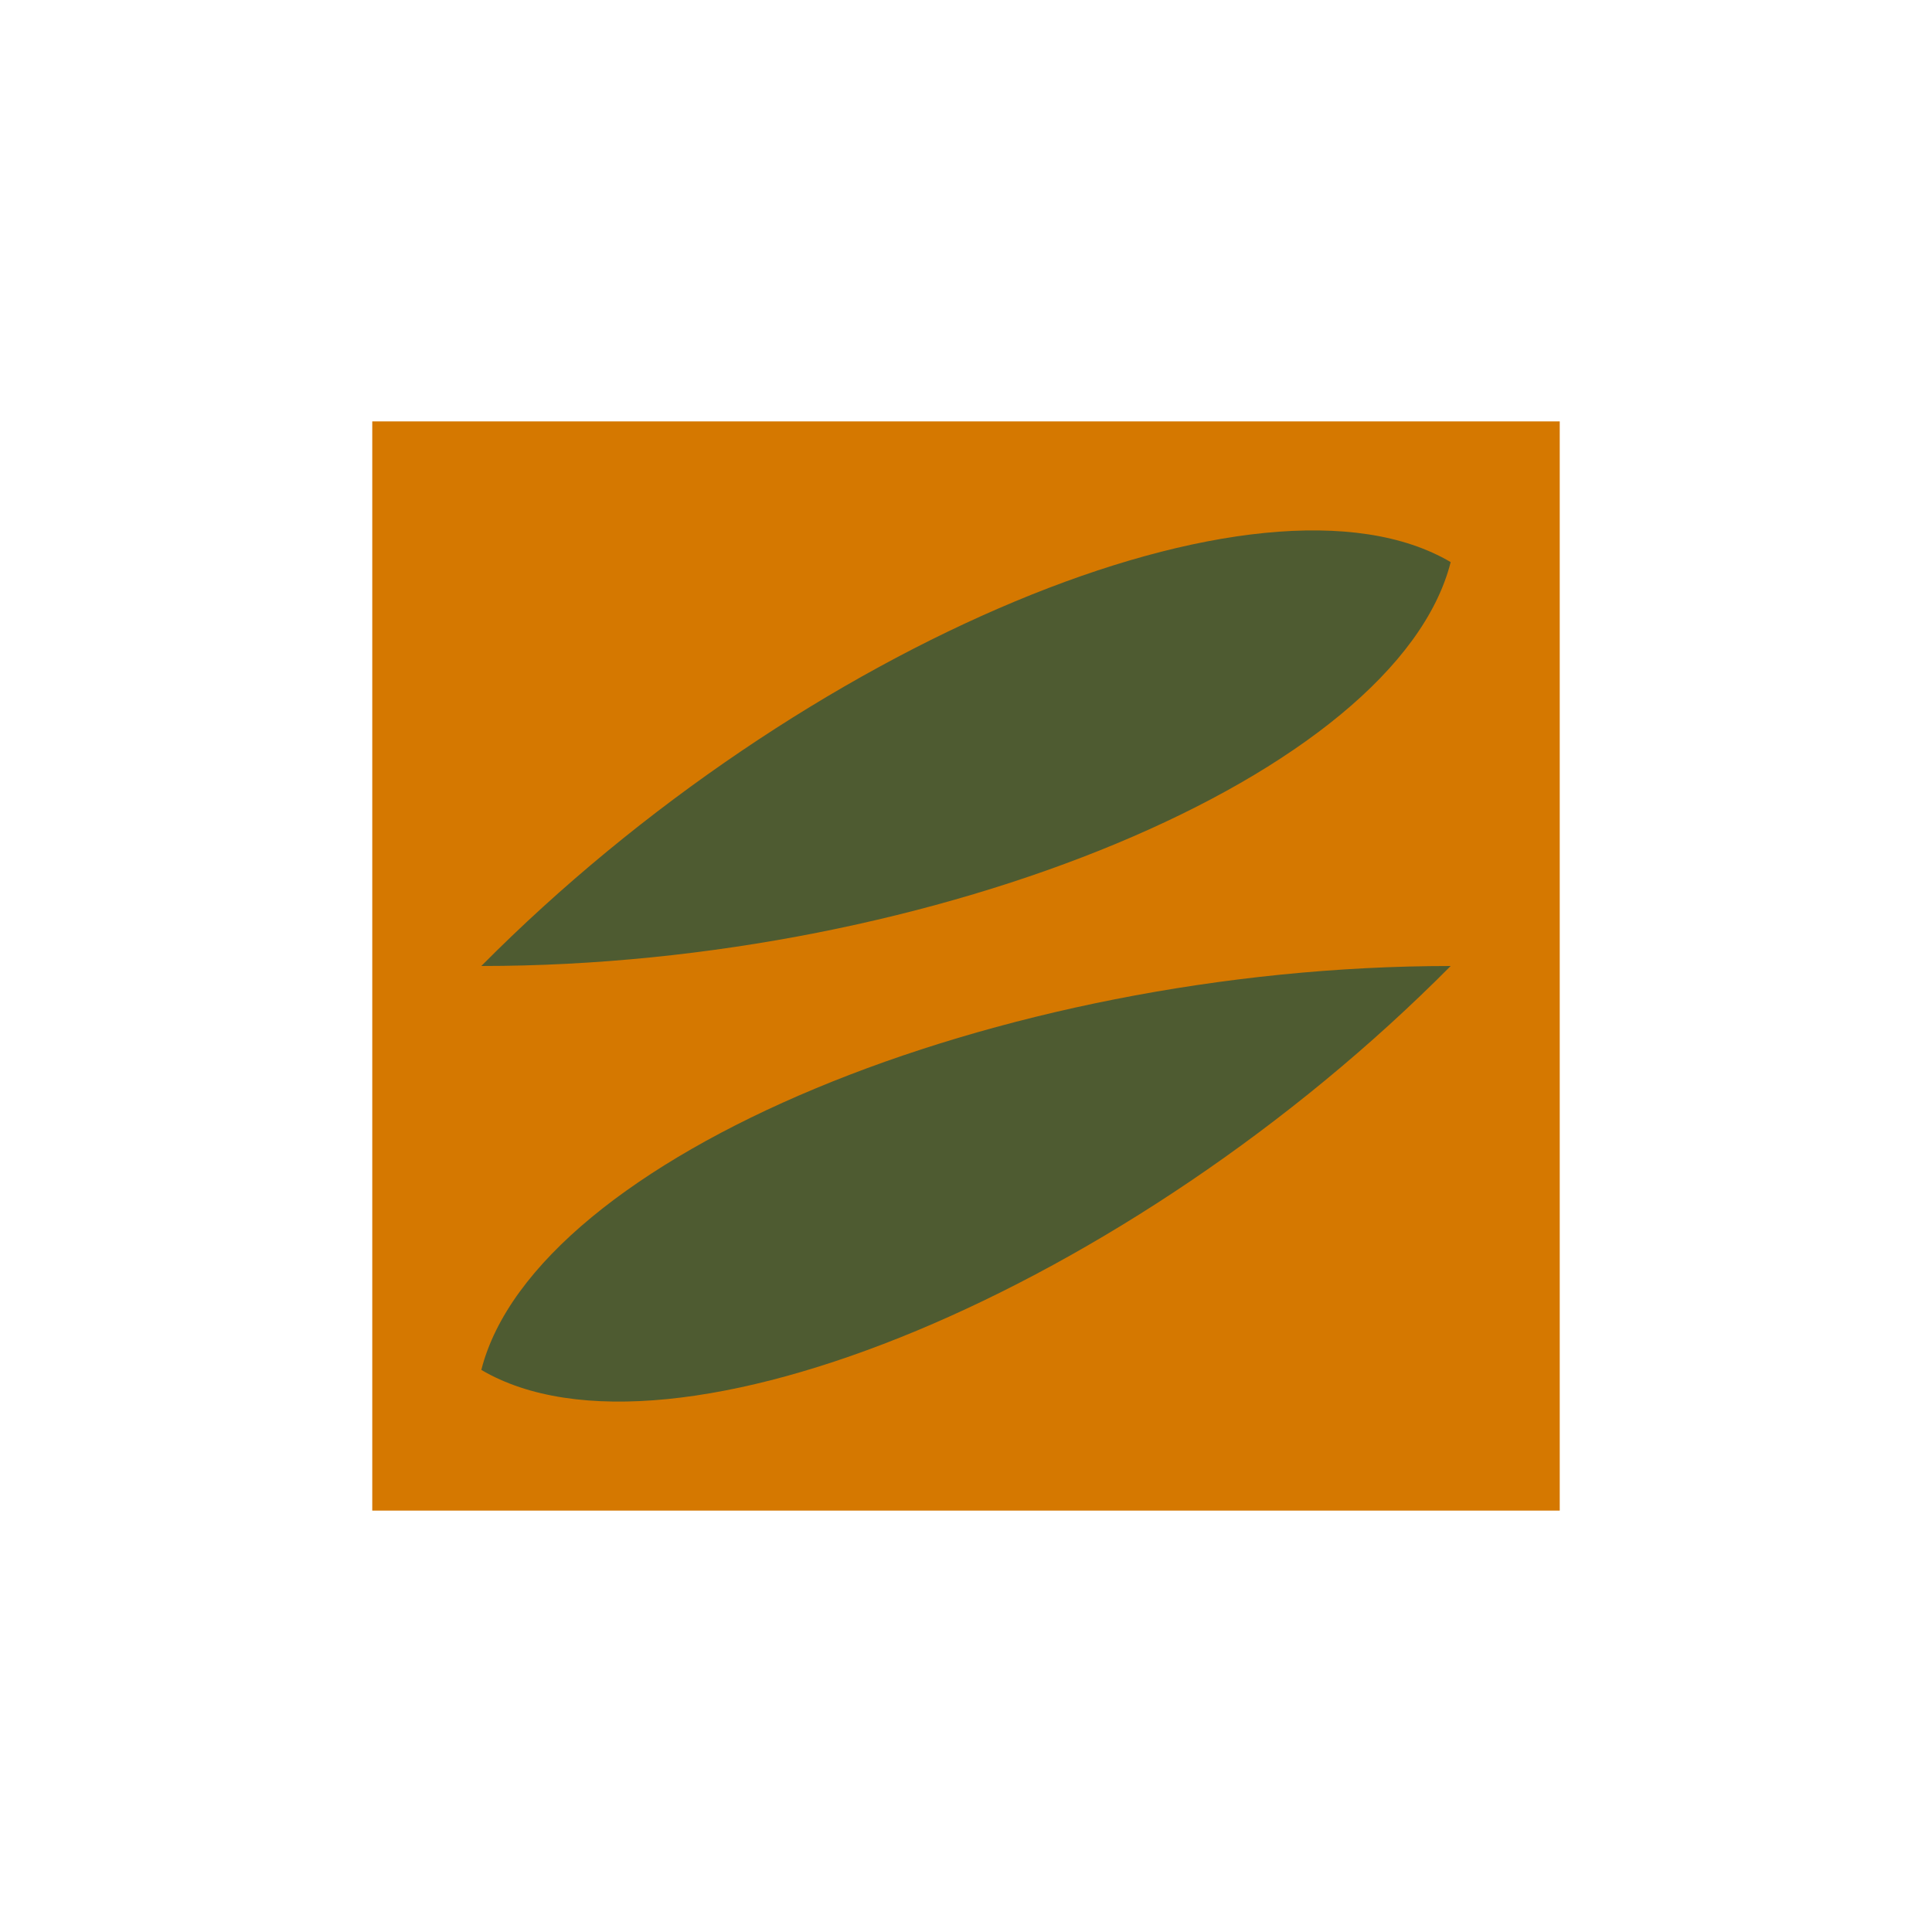 <svg width='15' height='15' viewBox='-1434.995 -1316.226 2869.99 2632.451' id='CY' xmlns='http://www.w3.org/2000/svg'><path fill='#D57800' d='M882 809V-809H-882V809Z'/><path fill='#4E5B31' d='M-720 0C-44 0 640 -285 720 -600 440 -765 -244 -480 -720 0Z M720 0C44 0 -640 285 -720 600 -440 765 244 480 720 0Z'/></svg>
